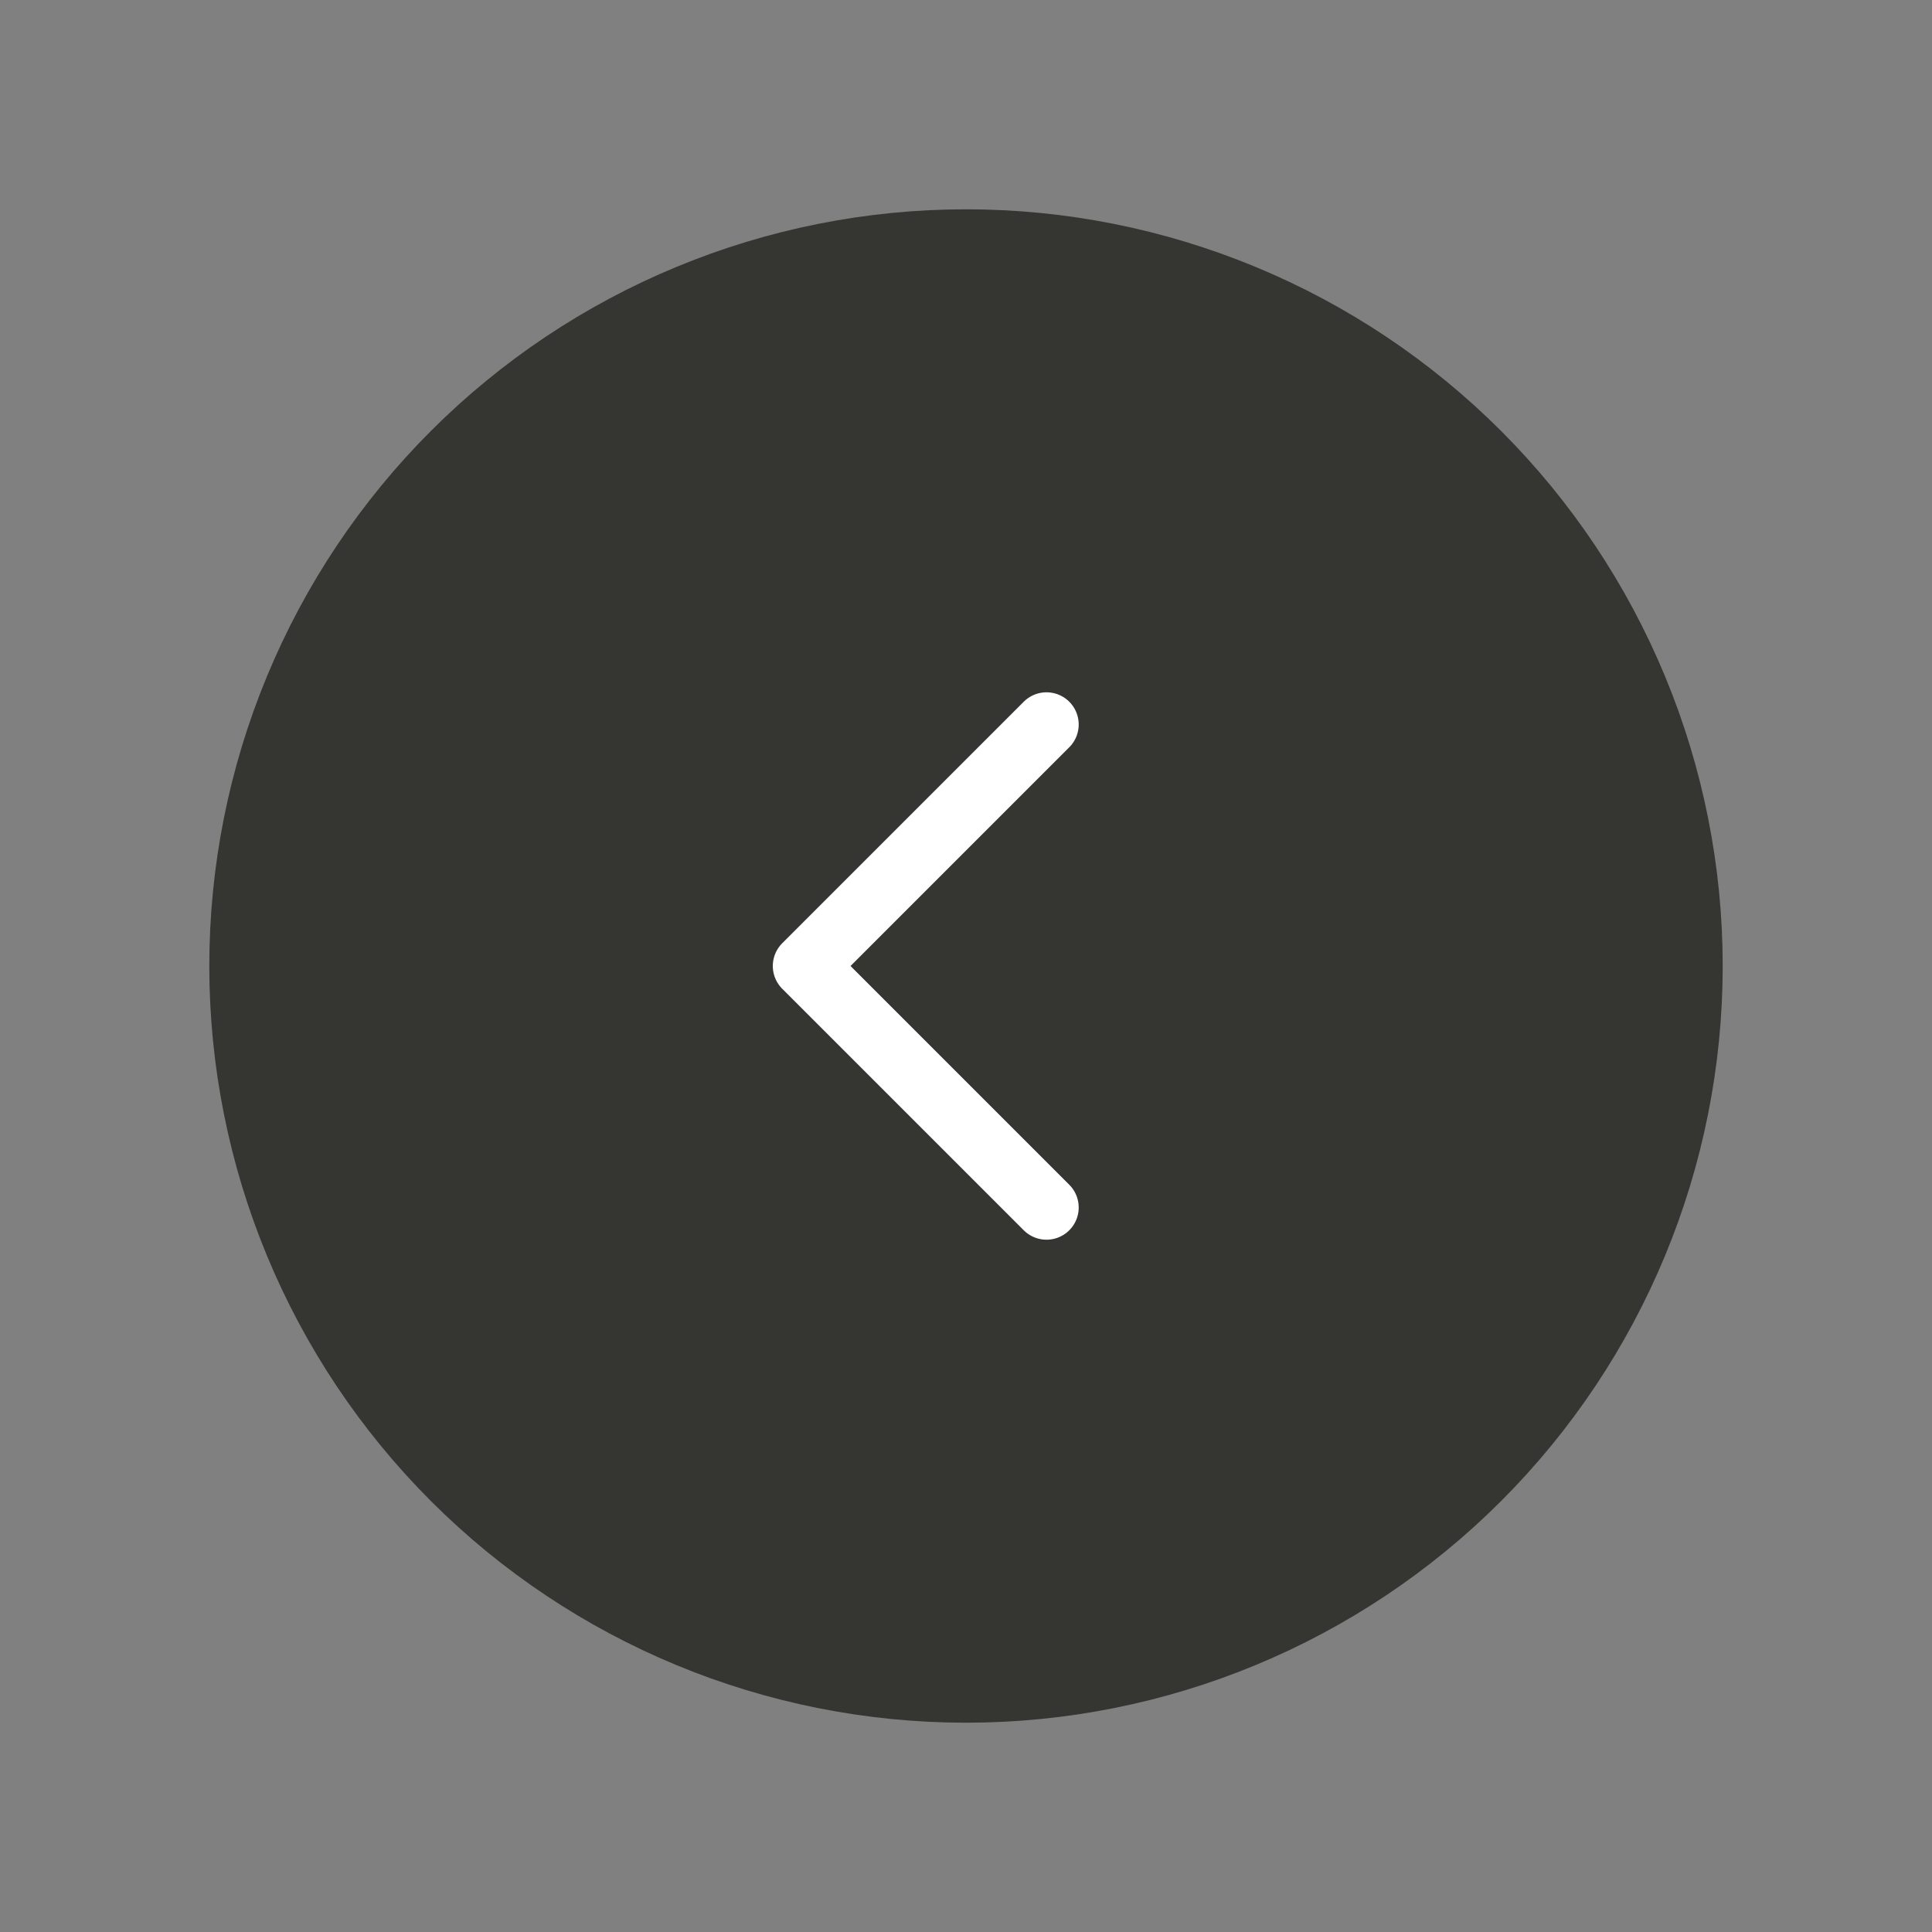 <svg width="60" height="60" viewBox="0 0 60 60" fill="none" xmlns="http://www.w3.org/2000/svg">
<rect x="0" y="0" width="60" height="60" fill="#808080" stroke="none"/>
<path d="M52.5 30C52.5 27.045 51.918 24.119 50.787 21.39C49.657 18.66 47.999 16.179 45.91 14.09C43.821 12.001 41.34 10.343 38.61 9.213C35.881 8.082 32.955 7.5 30 7.5C27.045 7.5 24.119 8.082 21.39 9.213C18.66 10.343 16.179 12.001 14.09 14.09C12.001 16.179 10.343 18.66 9.213 21.39C8.082 24.119 7.5 27.045 7.5 30C7.5 35.967 9.871 41.69 14.09 45.91C18.31 50.13 24.033 52.5 30 52.5C35.967 52.5 41.69 50.13 45.91 45.91C50.13 41.69 52.5 35.967 52.5 30Z" fill="#353531" stroke="#353531" stroke-width="2" stroke-linecap="round" stroke-linejoin="round"/>
<path d="M32.5 37.5L25 30L32.5 22.5" stroke="white" stroke-width="2" stroke-linecap="round" stroke-linejoin="round"/>
</svg>
